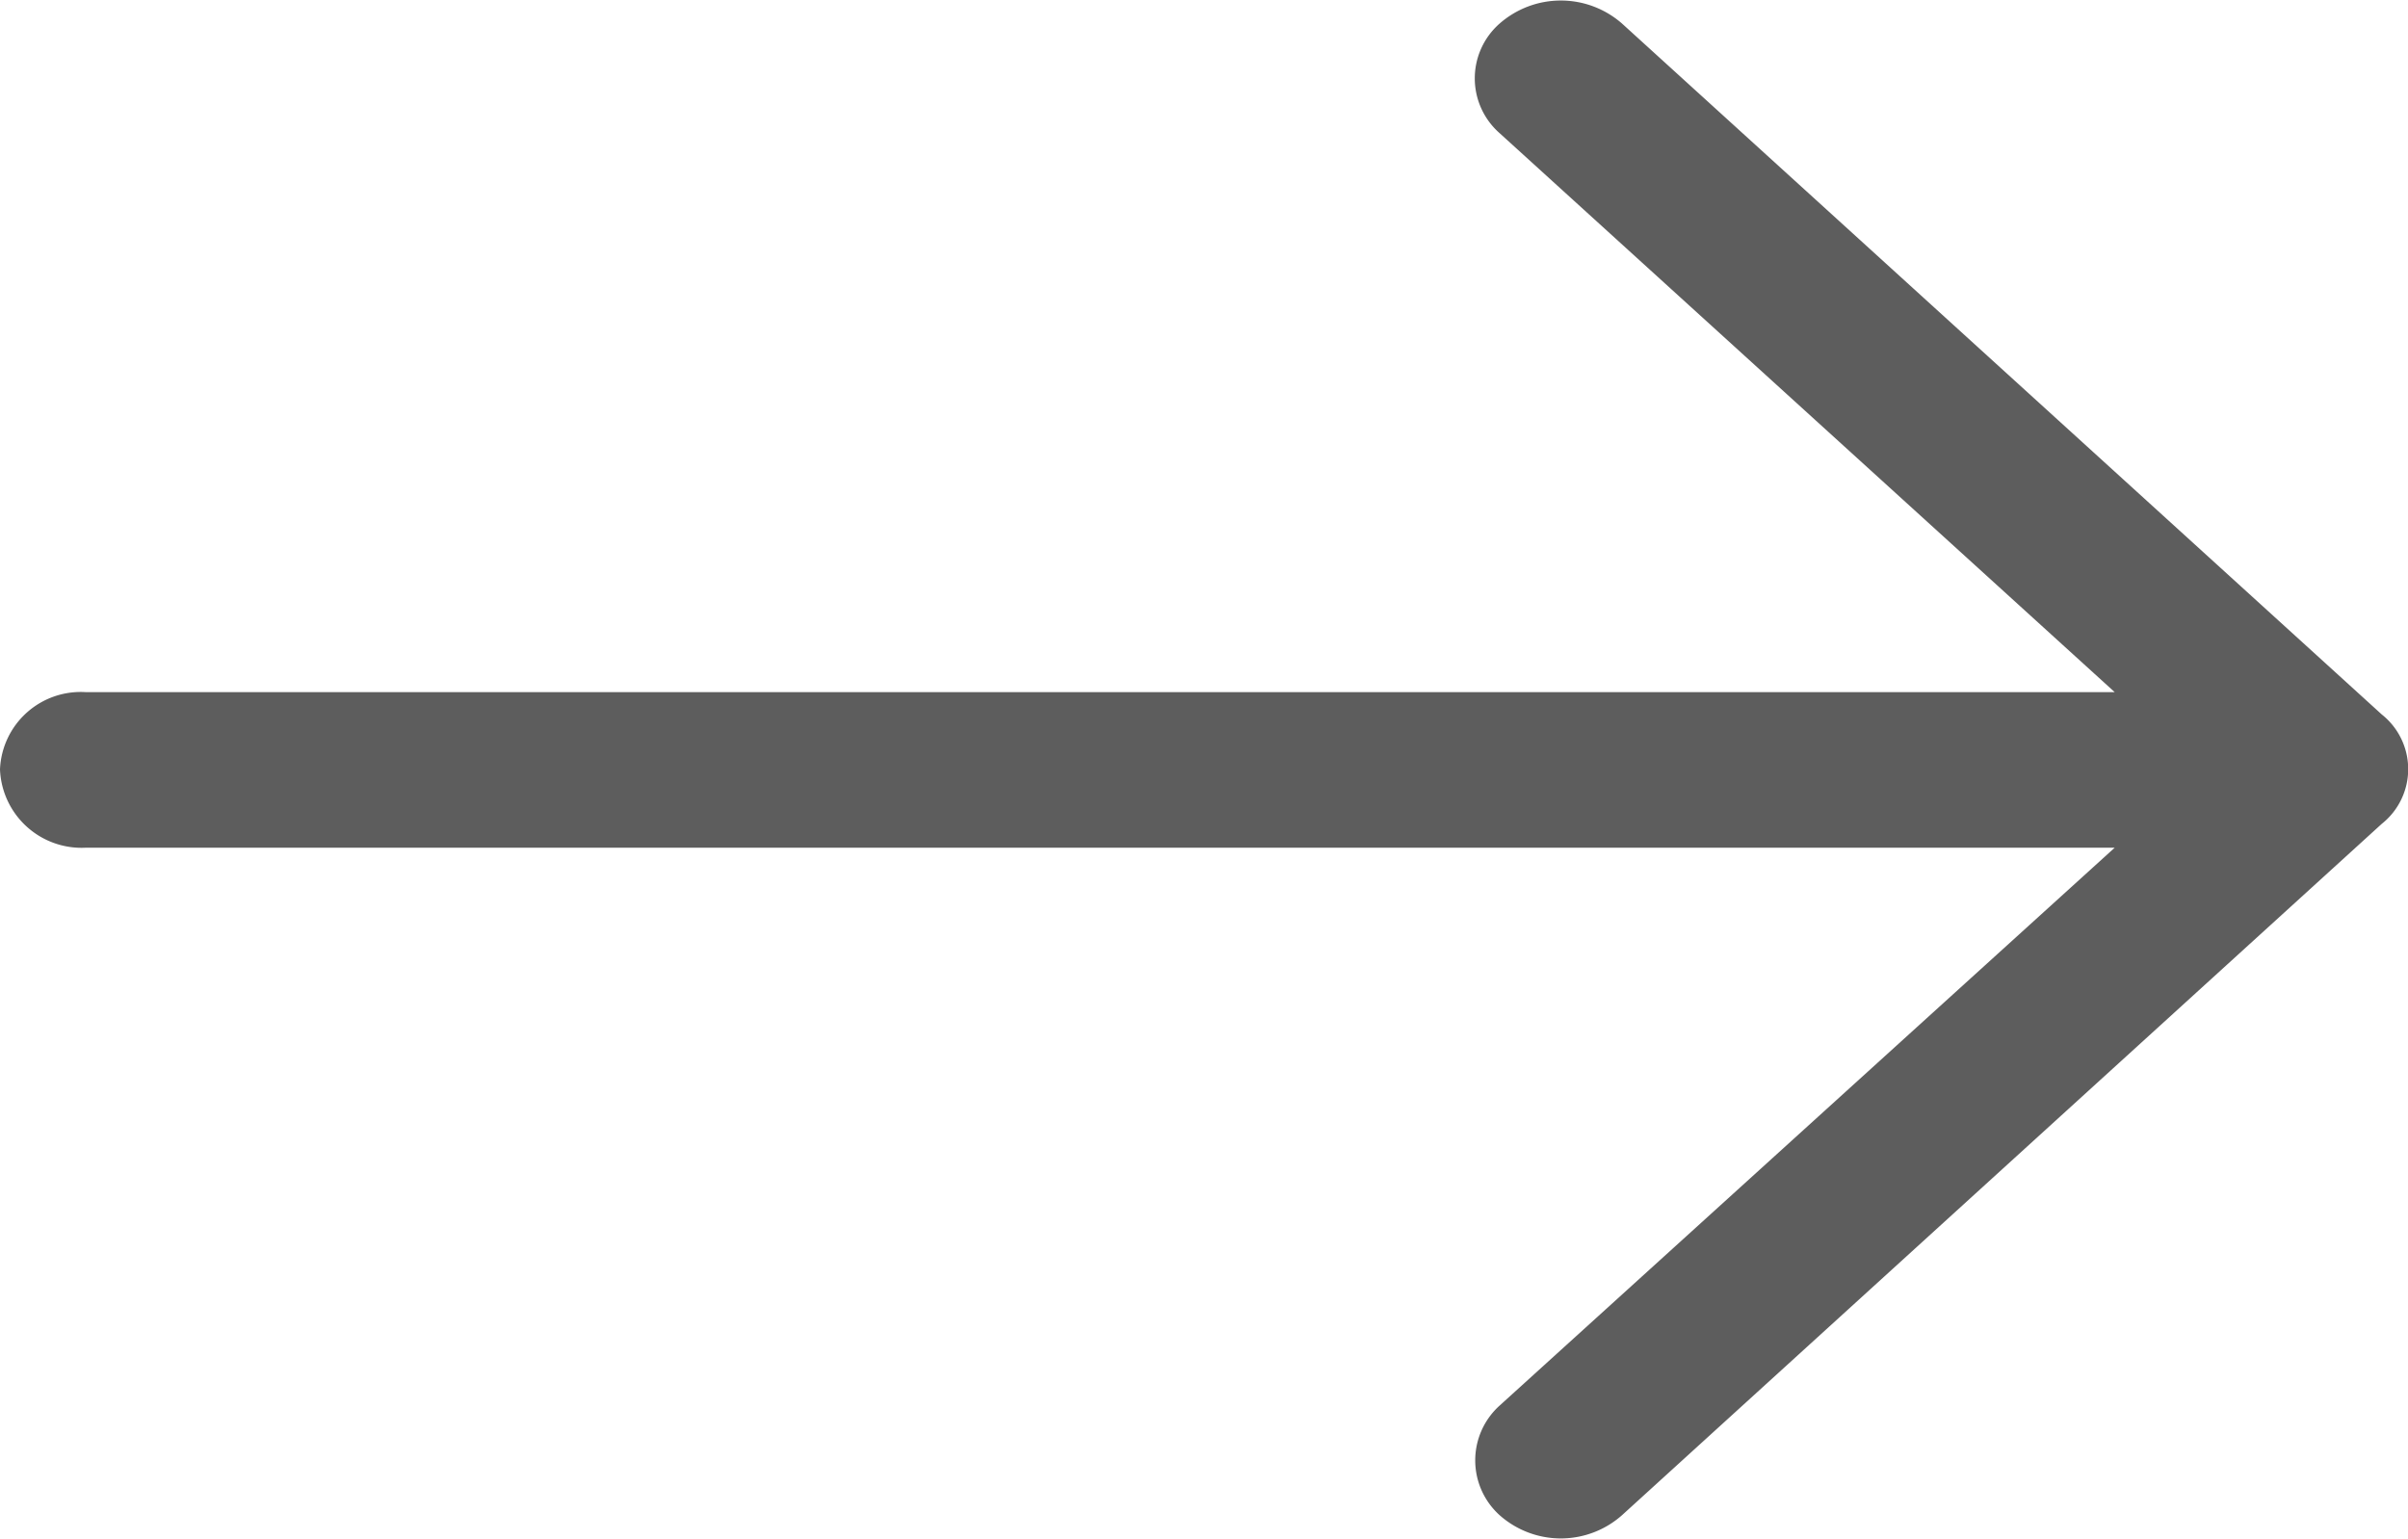 <svg xmlns="http://www.w3.org/2000/svg" width="11" height="7.031" viewBox="0 0 11 7.031"><path fill="#5d5d5d" d="M5161.41,467.077a0.424,0.424,0,0,0-.56,0,0.333,0.333,0,0,0,0,.5l2.81,2.554h-9.27a0.369,0.369,0,0,0-.39.353,0.373,0.373,0,0,0,.39.358h9.27l-2.81,2.549a0.337,0.337,0,0,0,0,.5,0.421,0.421,0,0,0,.56,0l3.47-3.158a0.319,0.319,0,0,0,0-.5Z" transform="translate(-5154 -466.969)"/></svg>
